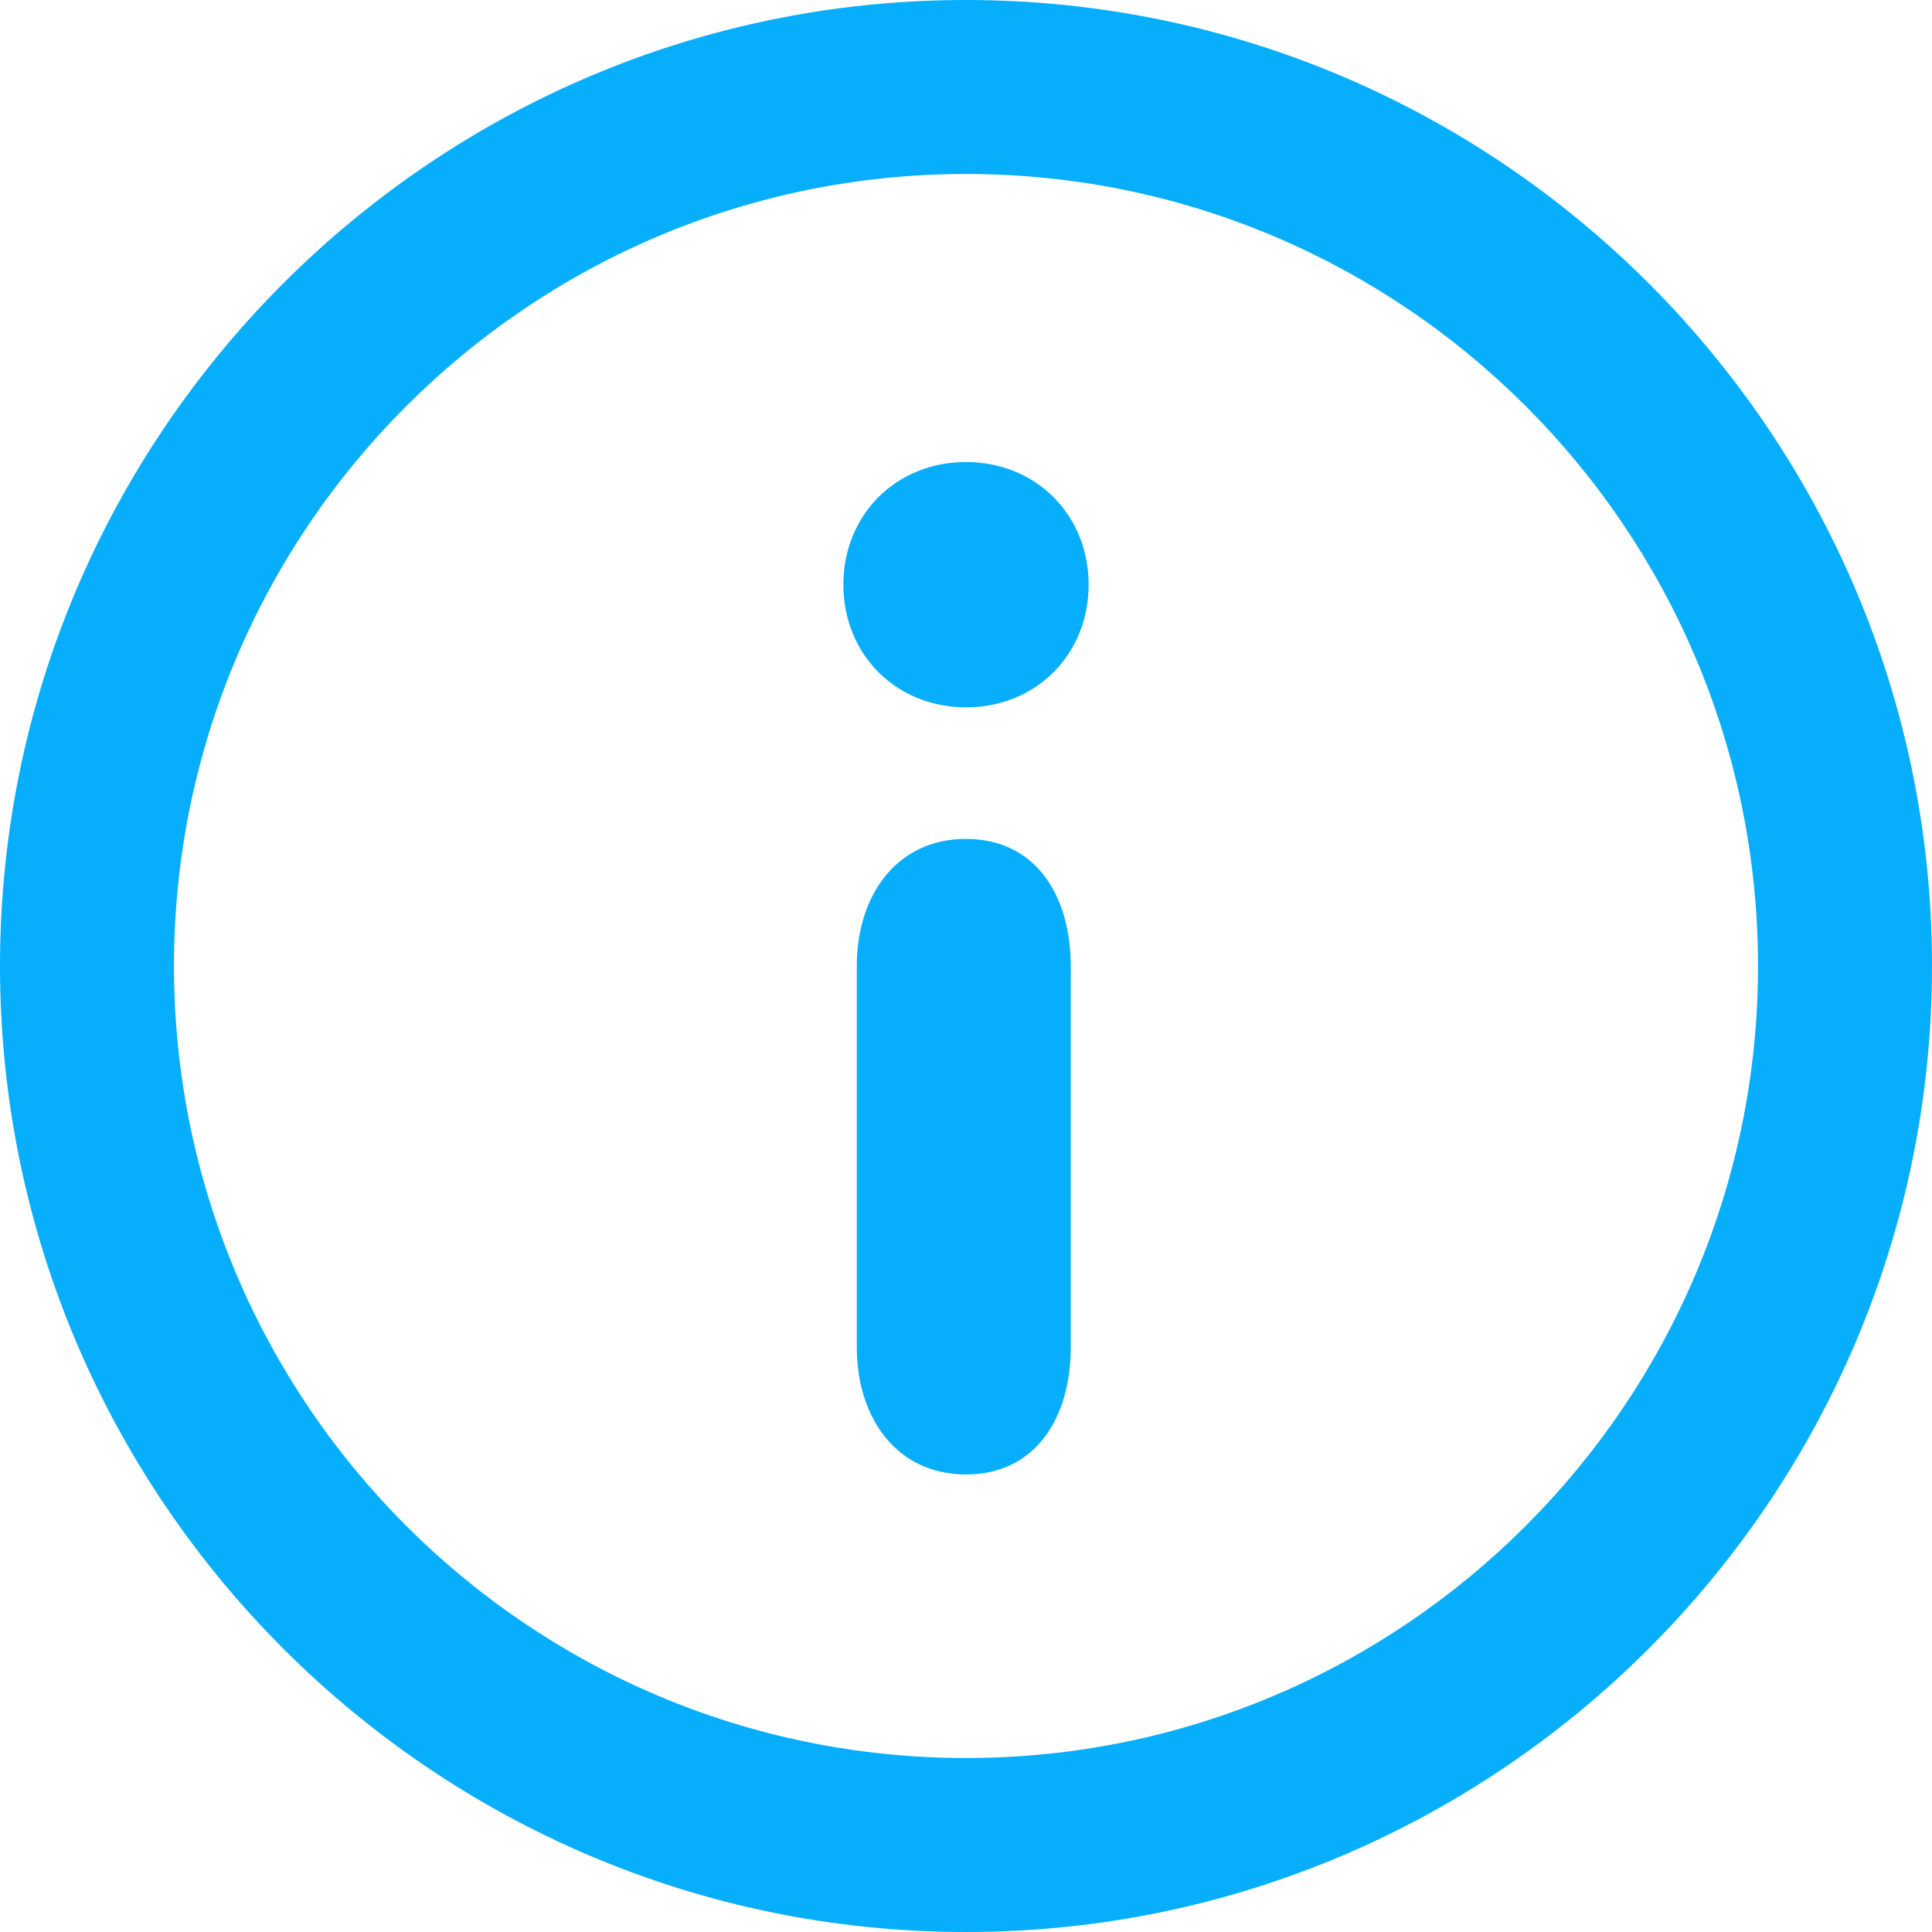 <?xml version="1.0" standalone="no"?><!DOCTYPE svg PUBLIC "-//W3C//DTD SVG 1.1//EN" "http://www.w3.org/Graphics/SVG/1.1/DTD/svg11.dtd"><svg t="1511418002243" class="icon" style="" viewBox="0 0 1024 1024" version="1.1" xmlns="http://www.w3.org/2000/svg" p-id="13600" xmlns:xlink="http://www.w3.org/1999/xlink" width="24" height="24"><defs><style type="text/css"></style></defs><path d="M512 374.898c37.063 0 64.996-27.932 64.996-64.996S549.063 244.878 512 244.878c-37.063 0-64.996 27.932-64.996 64.996S474.937 374.898 512 374.898L512 374.898zM512 781.483c37.063 0 55.524-30.293 55.524-67.356L567.524 512c0-37.063-18.46-67.356-55.524-67.356-37.063 0-57.884 30.293-57.884 67.356l0 202.098C454.116 751.161 474.937 781.483 512 781.483L512 781.483zM512 1024c282.226 0 512-229.746 512-512S794.254 0 512 0 0 229.746 0 512 229.774 1024 512 1024L512 1024zM512 92.217c231.509 0 419.783 188.245 419.783 419.783 0 231.509-188.274 419.783-419.783 419.783C280.491 931.783 92.217 743.538 92.217 512S280.491 92.217 512 92.217L512 92.217z" p-id="13601" fill="#07aefc"></path></svg>